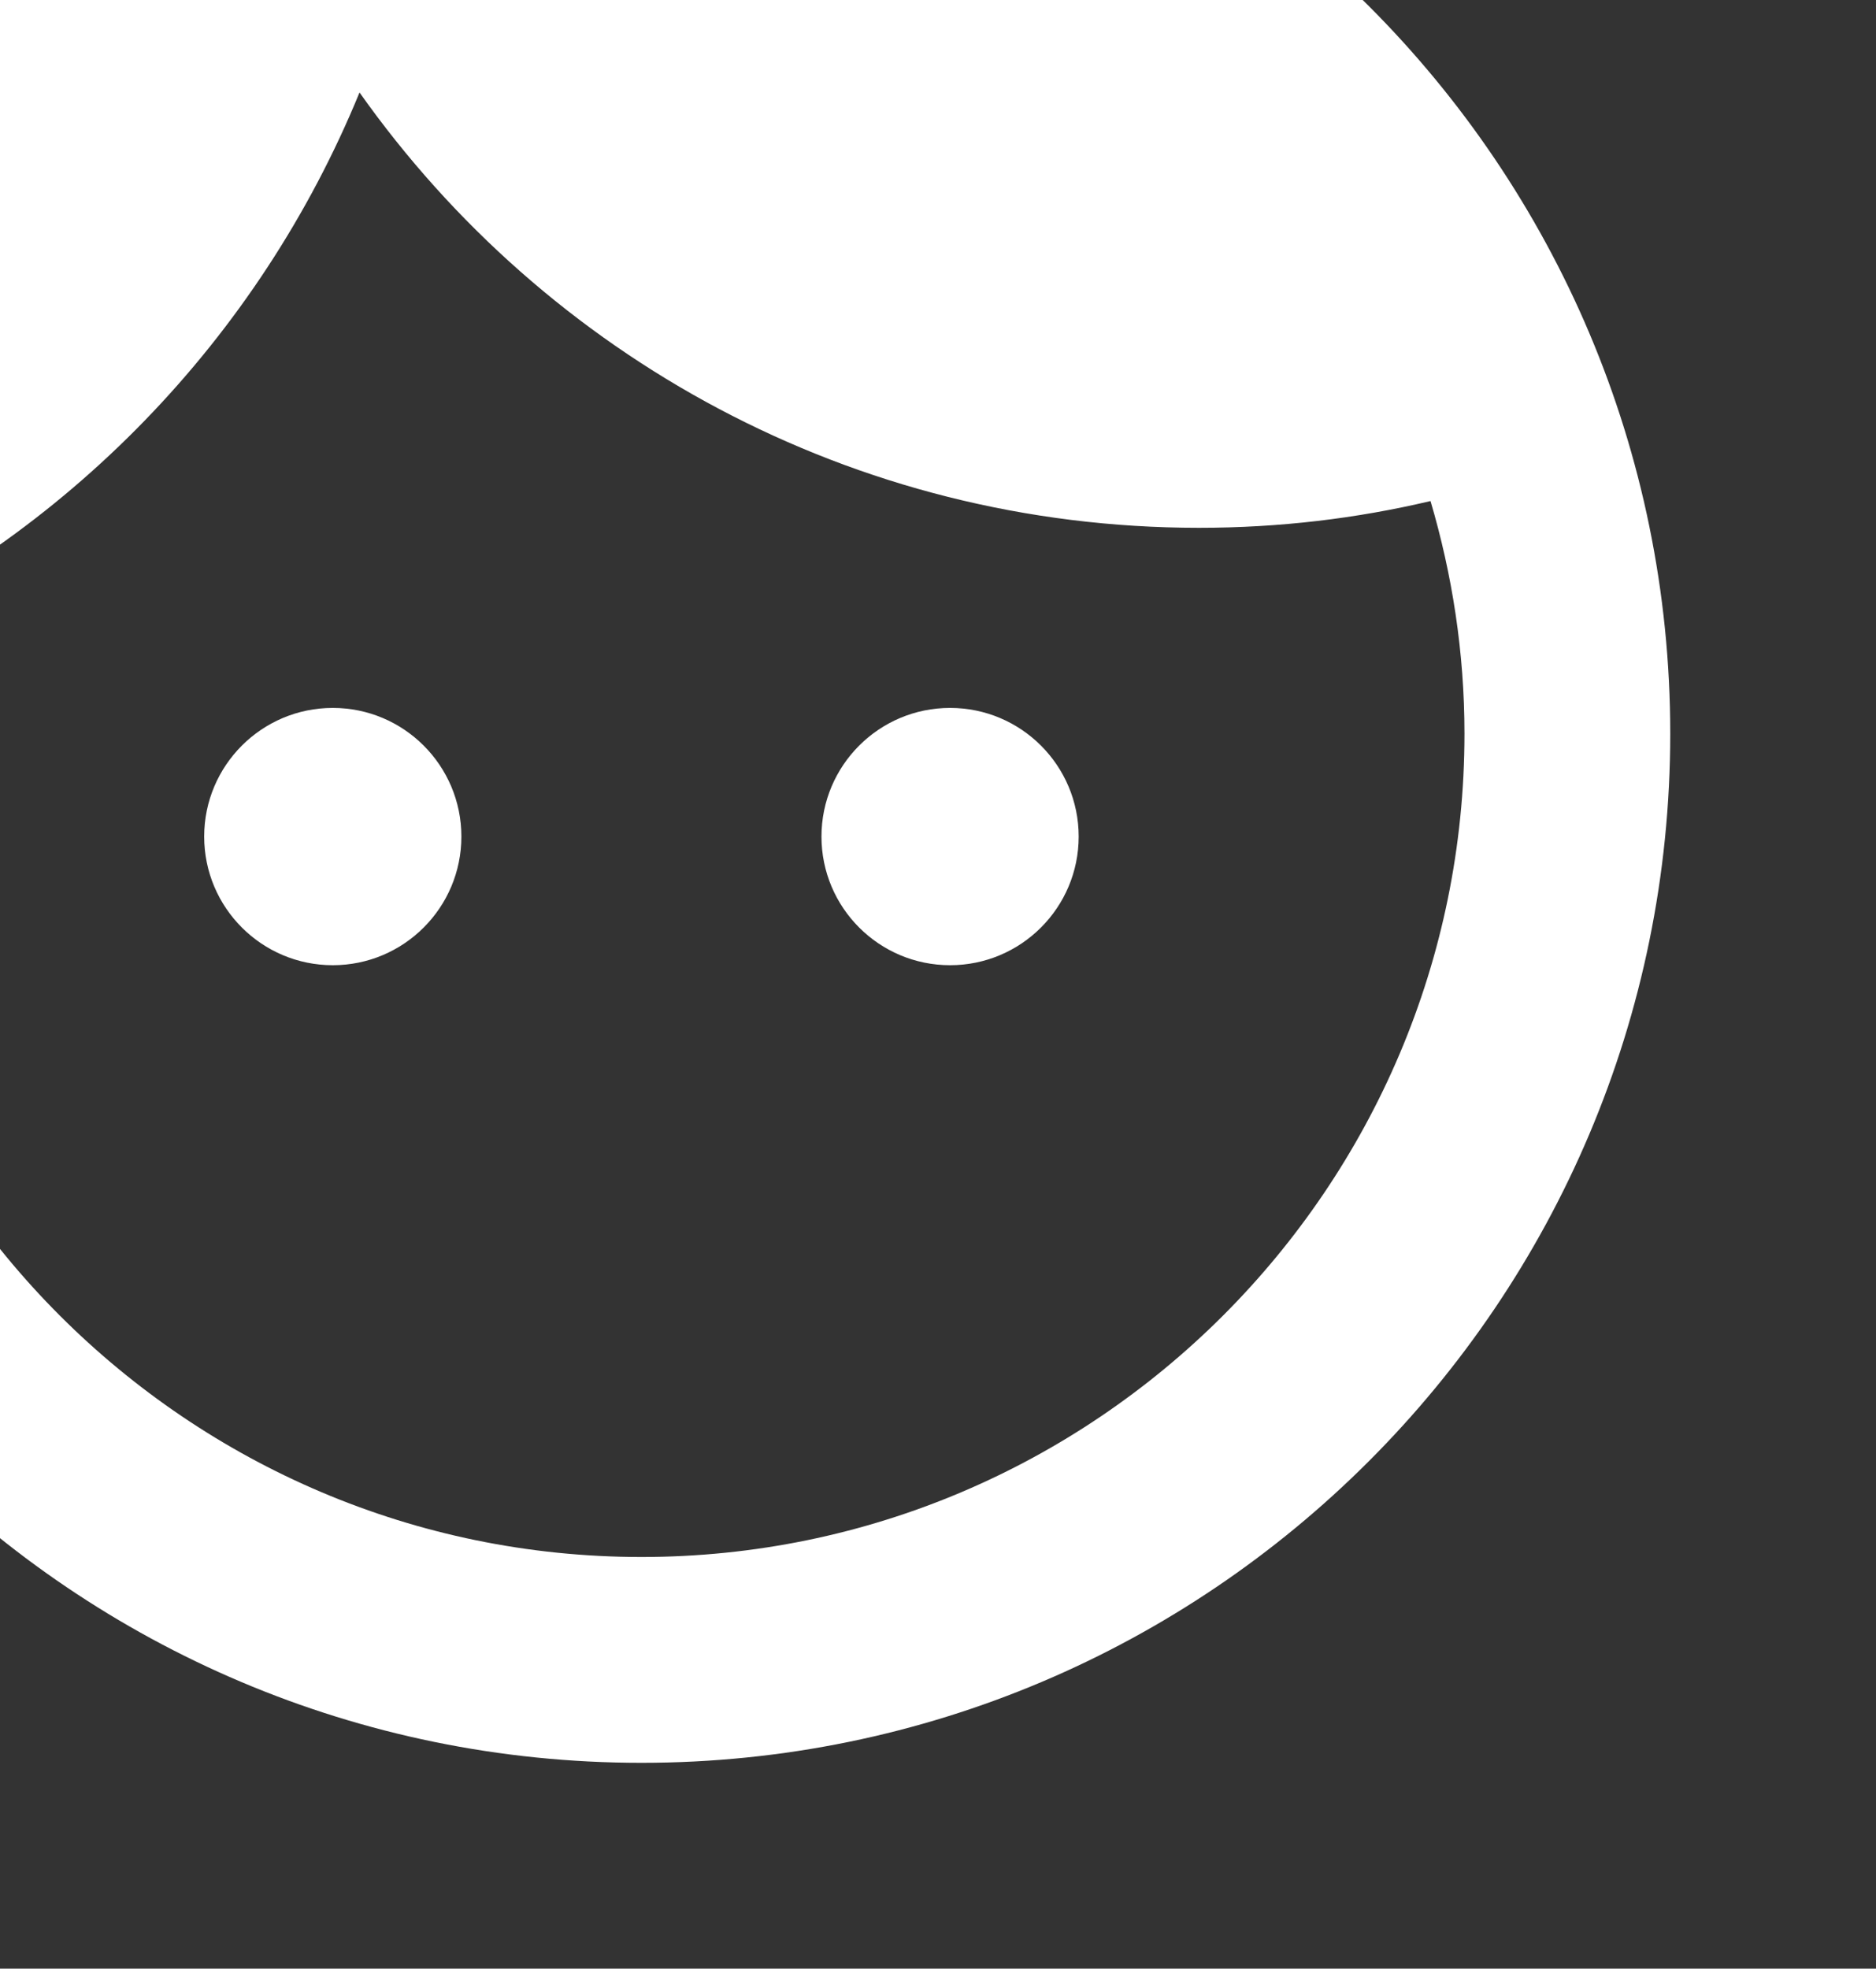 <svg width="408" height="428" viewBox="0 0 408 428" fill="none" xmlns="http://www.w3.org/2000/svg">
<rect x="0" y="0" width="408" height="428" fill="#333333" stroke="none"/>
<path d="M72.375 153.906C56.936 153.906 44.406 166.436 44.406 181.875C44.406 197.314 56.936 209.844 72.375 209.844C87.814 209.844 100.344 197.314 100.344 181.875C100.344 166.436 87.814 153.906 72.375 153.906ZM206.625 153.906C191.186 153.906 178.656 166.436 178.656 181.875C178.656 197.314 191.186 209.844 206.625 209.844C222.064 209.844 234.594 197.314 234.594 181.875C234.594 166.436 222.064 153.906 206.625 153.906ZM139.5 -64.25C15.99 -64.25 -84.25 35.99 -84.25 159.5C-84.25 283.01 15.99 383.25 139.5 383.25C263.01 383.25 363.25 283.01 363.25 159.5C363.25 35.99 263.01 -64.25 139.5 -64.25ZM139.5 338.5C40.826 338.5 -39.5 258.174 -39.5 159.5C-39.5 153.011 -39.053 146.522 -38.381 140.257C14.424 116.764 56.265 73.58 78.192 20.104C118.691 77.384 185.369 114.75 260.772 114.75C278.225 114.75 295.006 112.736 311.116 108.932C315.815 124.819 318.5 141.824 318.5 159.5C318.5 258.174 238.174 338.5 139.5 338.5Z" fill="white"/>
</svg>
